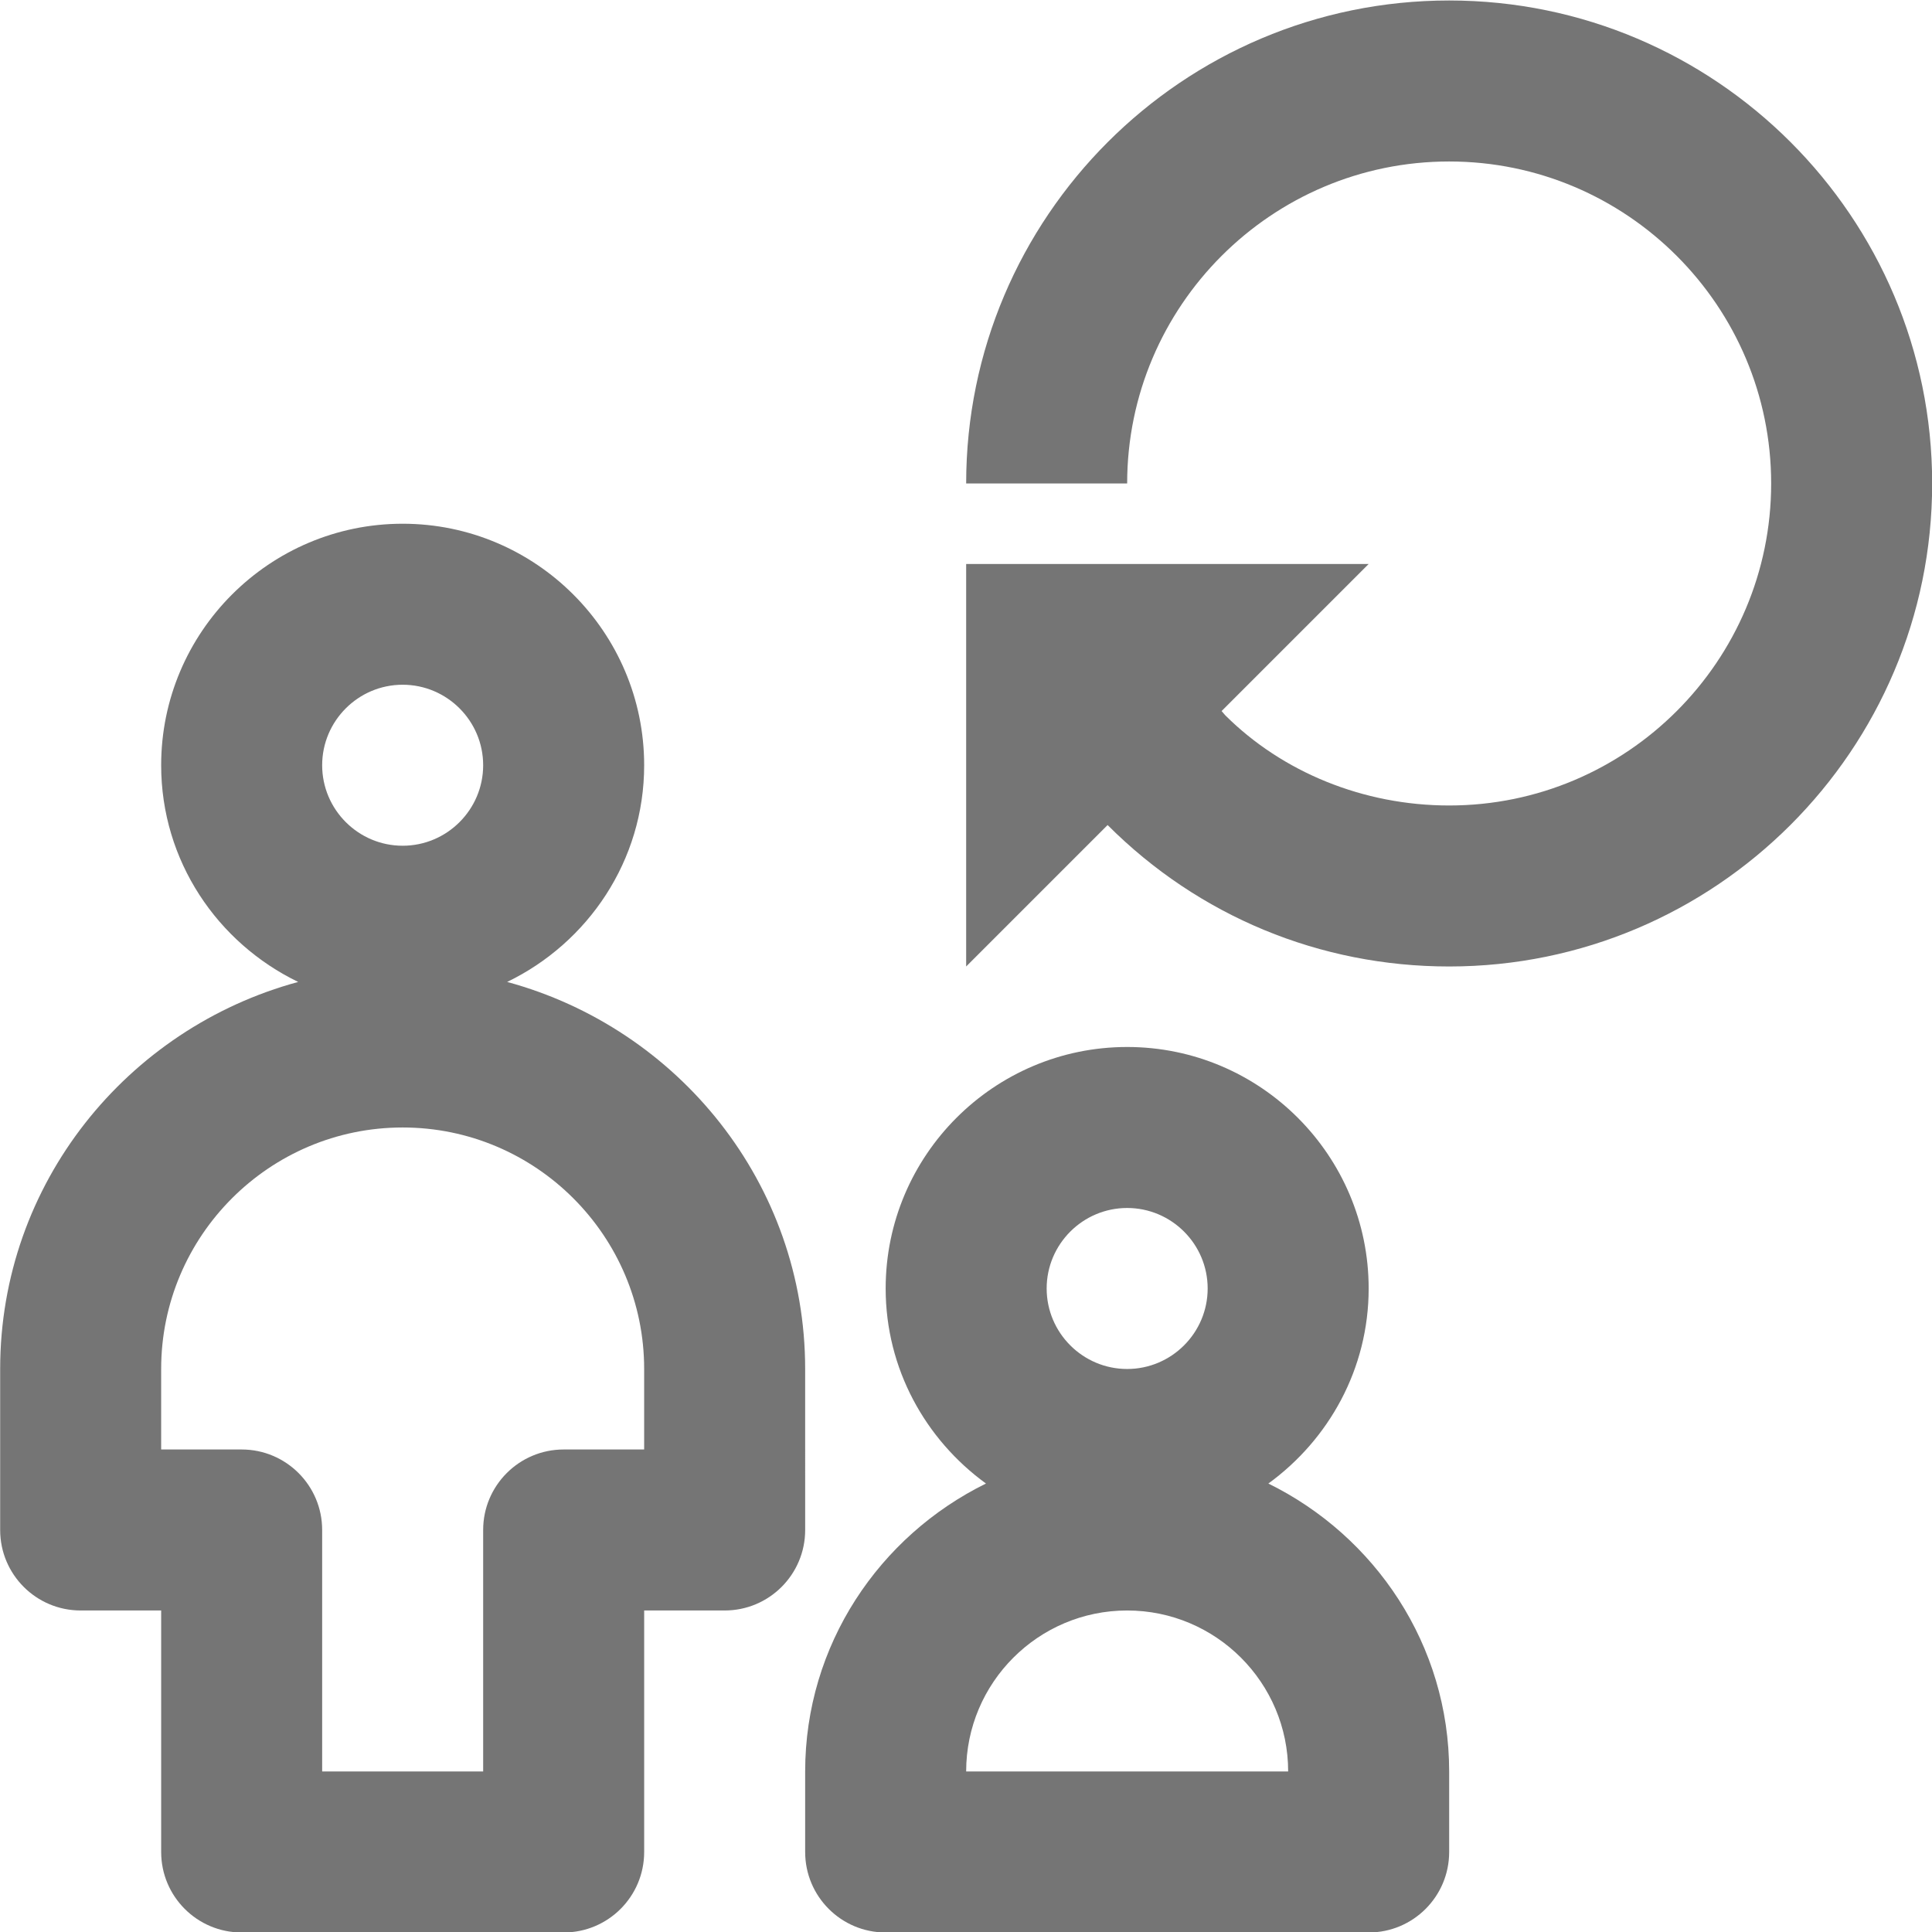 <?xml version="1.0" encoding="iso-8859-1"?>
<!-- Generator: Adobe Illustrator 16.0.0, SVG Export Plug-In . SVG Version: 6.00 Build 0)  -->
<!DOCTYPE svg PUBLIC "-//W3C//DTD SVG 1.1//EN" "http://www.w3.org/Graphics/SVG/1.1/DTD/svg11.dtd">
<svg version="1.1" xmlns="http://www.w3.org/2000/svg" xmlns:xlink="http://www.w3.org/1999/xlink" x="0px" y="0px" width="24px"
	 height="24px" viewBox="0 0 24 24" style="enable-background:new 0 0 24 24;" xml:space="preserve">
<g id="Frame_-_24px">
	<rect style="fill:none;" width="24" height="24"/>
</g>
<g id="Line_Icons">
	<g>
		<g>
			<path style="fill:#757575;" d="M10.002,17.006c0-2.305-1.577-4.231-3.702-4.808c1.003-0.485,1.702-1.505,1.702-2.692
				c0-1.654-1.346-3-3-3s-3,1.346-3,3c0,1.188,0.699,2.207,1.702,2.692c-2.125,0.576-3.702,2.503-3.702,4.808v2c0,0.553,0.448,1,1,1
				h1v3c0,0.553,0.448,1,1,1h4c0.552,0,1-0.447,1-1v-3h1c0.552,0,1-0.447,1-1V17.006z M5.002,8.506c0.551,0,1,0.449,1,1
				s-0.449,1-1,1s-1-0.449-1-1S4.451,8.506,5.002,8.506z M8.002,18.006h-1c-0.552,0-1,0.448-1,1v3h-2v-3c0-0.552-0.448-1-1-1h-1v-1
				c0-1.654,1.346-3,3-3s3,1.346,3,3V18.006z"/>
			<path style="fill:#757575;" d="M15.756,18.429c0.751-0.546,1.246-1.425,1.246-2.423c0-1.654-1.346-3-3-3s-3,1.346-3,3
				c0,0.998,0.495,1.877,1.246,2.423c-1.325,0.652-2.246,2.004-2.246,3.577v1c0,0.553,0.448,1,1,1h6c0.552,0,1-0.447,1-1v-1
				C18.002,20.433,17.081,19.081,15.756,18.429z M14.002,15.006c0.551,0,1,0.449,1,1s-0.449,1-1,1s-1-0.449-1-1
				S13.451,15.006,14.002,15.006z M12.002,22.006c0-1.104,0.897-2,2-2s2,0.896,2,2H12.002z"/>
		</g>
		<path style="fill:#757575;" d="M18.002,0.006c-3.309,0-6,2.691-6,6h2c0-2.205,1.794-4,4-4s4,1.795,4,4s-1.794,4-4,4
			c-1.069,0-2.074-0.416-2.78-1.119l-0.047-0.054l1.827-1.827h-5v5l1.757-1.757c1.132,1.133,2.639,1.757,4.243,1.757
			c3.309,0,6-2.691,6-6S21.311,0.006,18.002,0.006z"/>
	</g>
</g>
</svg>
